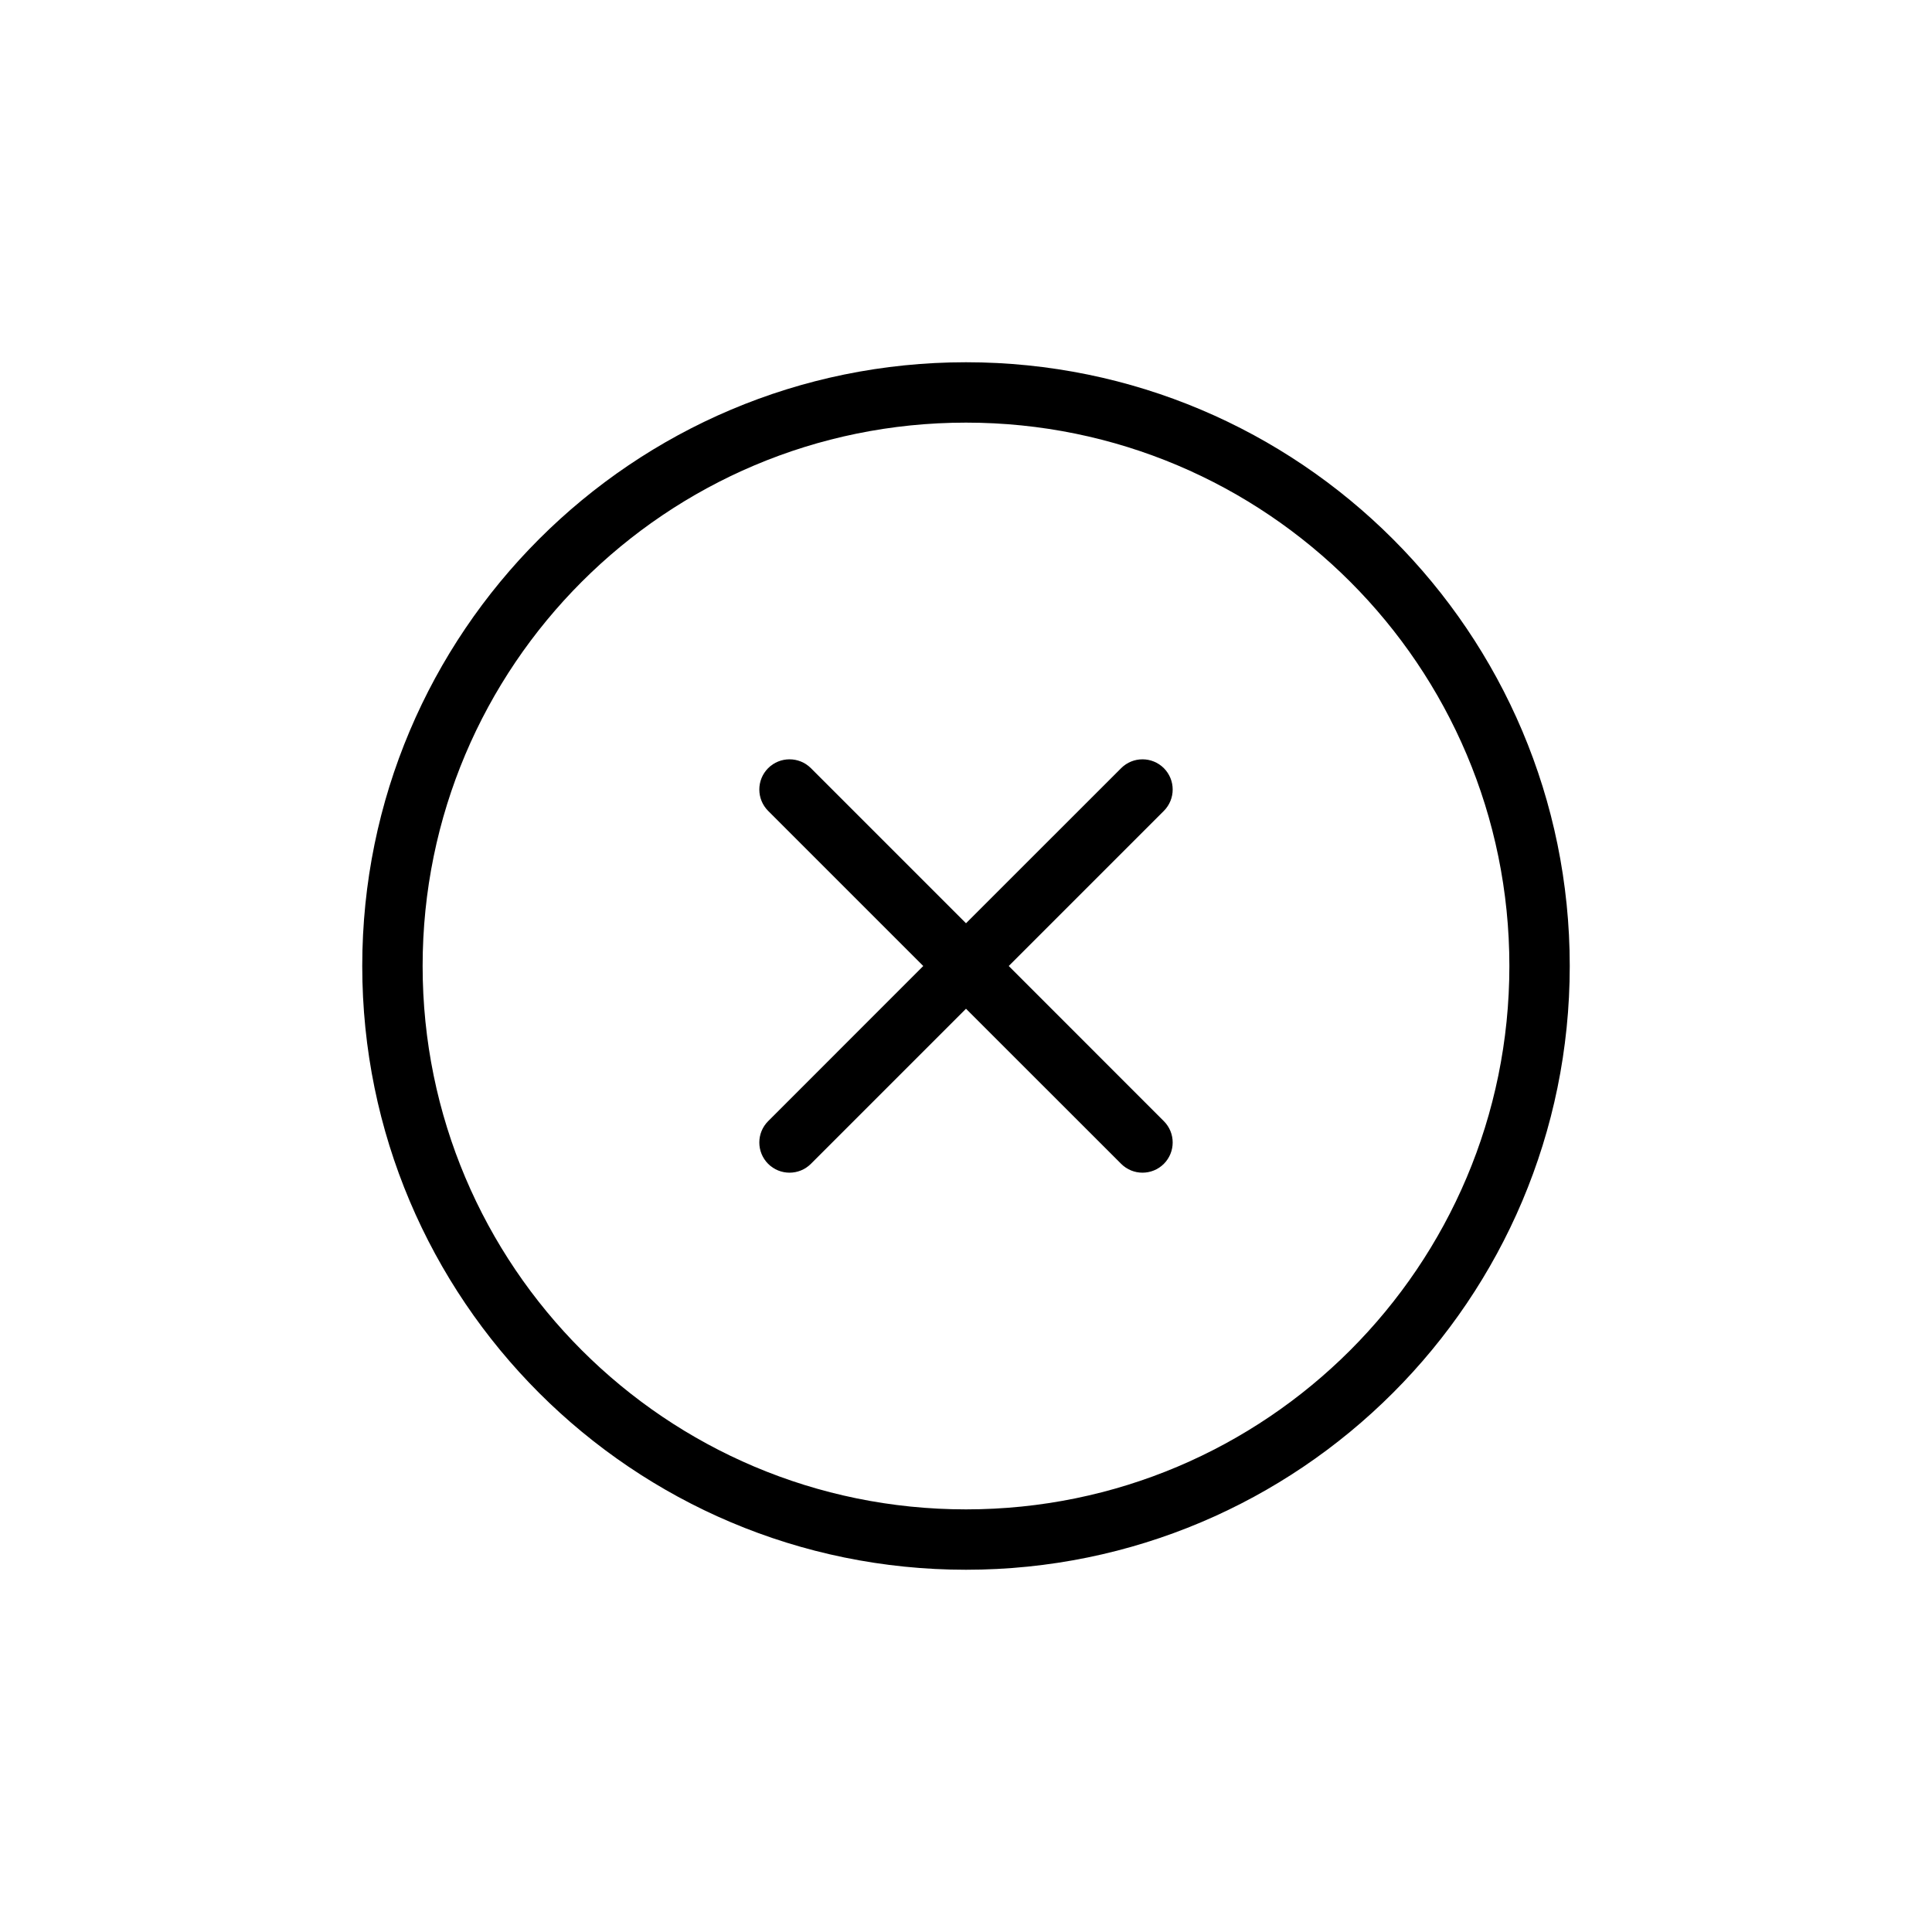 <svg width="32" height="32" viewBox="0 0 32 32" fill="none" xmlns="http://www.w3.org/2000/svg">
<path d="M13.431 12.723C13.235 12.528 12.919 12.528 12.723 12.723C12.528 12.919 12.528 13.235 12.723 13.431L13.431 12.723ZM18.57 19.277C18.765 19.472 19.081 19.472 19.277 19.277C19.472 19.081 19.472 18.765 19.277 18.57L18.57 19.277ZM19.277 13.431C19.472 13.235 19.472 12.919 19.277 12.723C19.081 12.528 18.765 12.528 18.57 12.723L19.277 13.431ZM12.723 18.57C12.528 18.765 12.528 19.081 12.723 19.277C12.919 19.472 13.235 19.472 13.431 19.277L12.723 18.57ZM12.723 13.431L15.646 16.354L16.354 15.646L13.431 12.723L12.723 13.431ZM15.646 16.354L18.57 19.277L19.277 18.57L16.354 15.646L15.646 16.354ZM18.57 12.723L15.646 15.646L16.354 16.354L19.277 13.431L18.57 12.723ZM15.646 15.646L12.723 18.57L13.431 19.277L16.354 16.354L15.646 15.646ZM25 16C25 20.971 20.971 25 16 25V26C21.523 26 26 21.523 26 16H25ZM16 25C11.029 25 7 20.971 7 16H6C6 21.523 10.477 26 16 26V25ZM7 16C7 11.029 11.029 7 16 7V6C10.477 6 6 10.477 6 16H7ZM16 7C20.971 7 25 11.029 25 16H26C26 10.477 21.523 6 16 6V7Z" fill="currentColor"/>
</svg>
